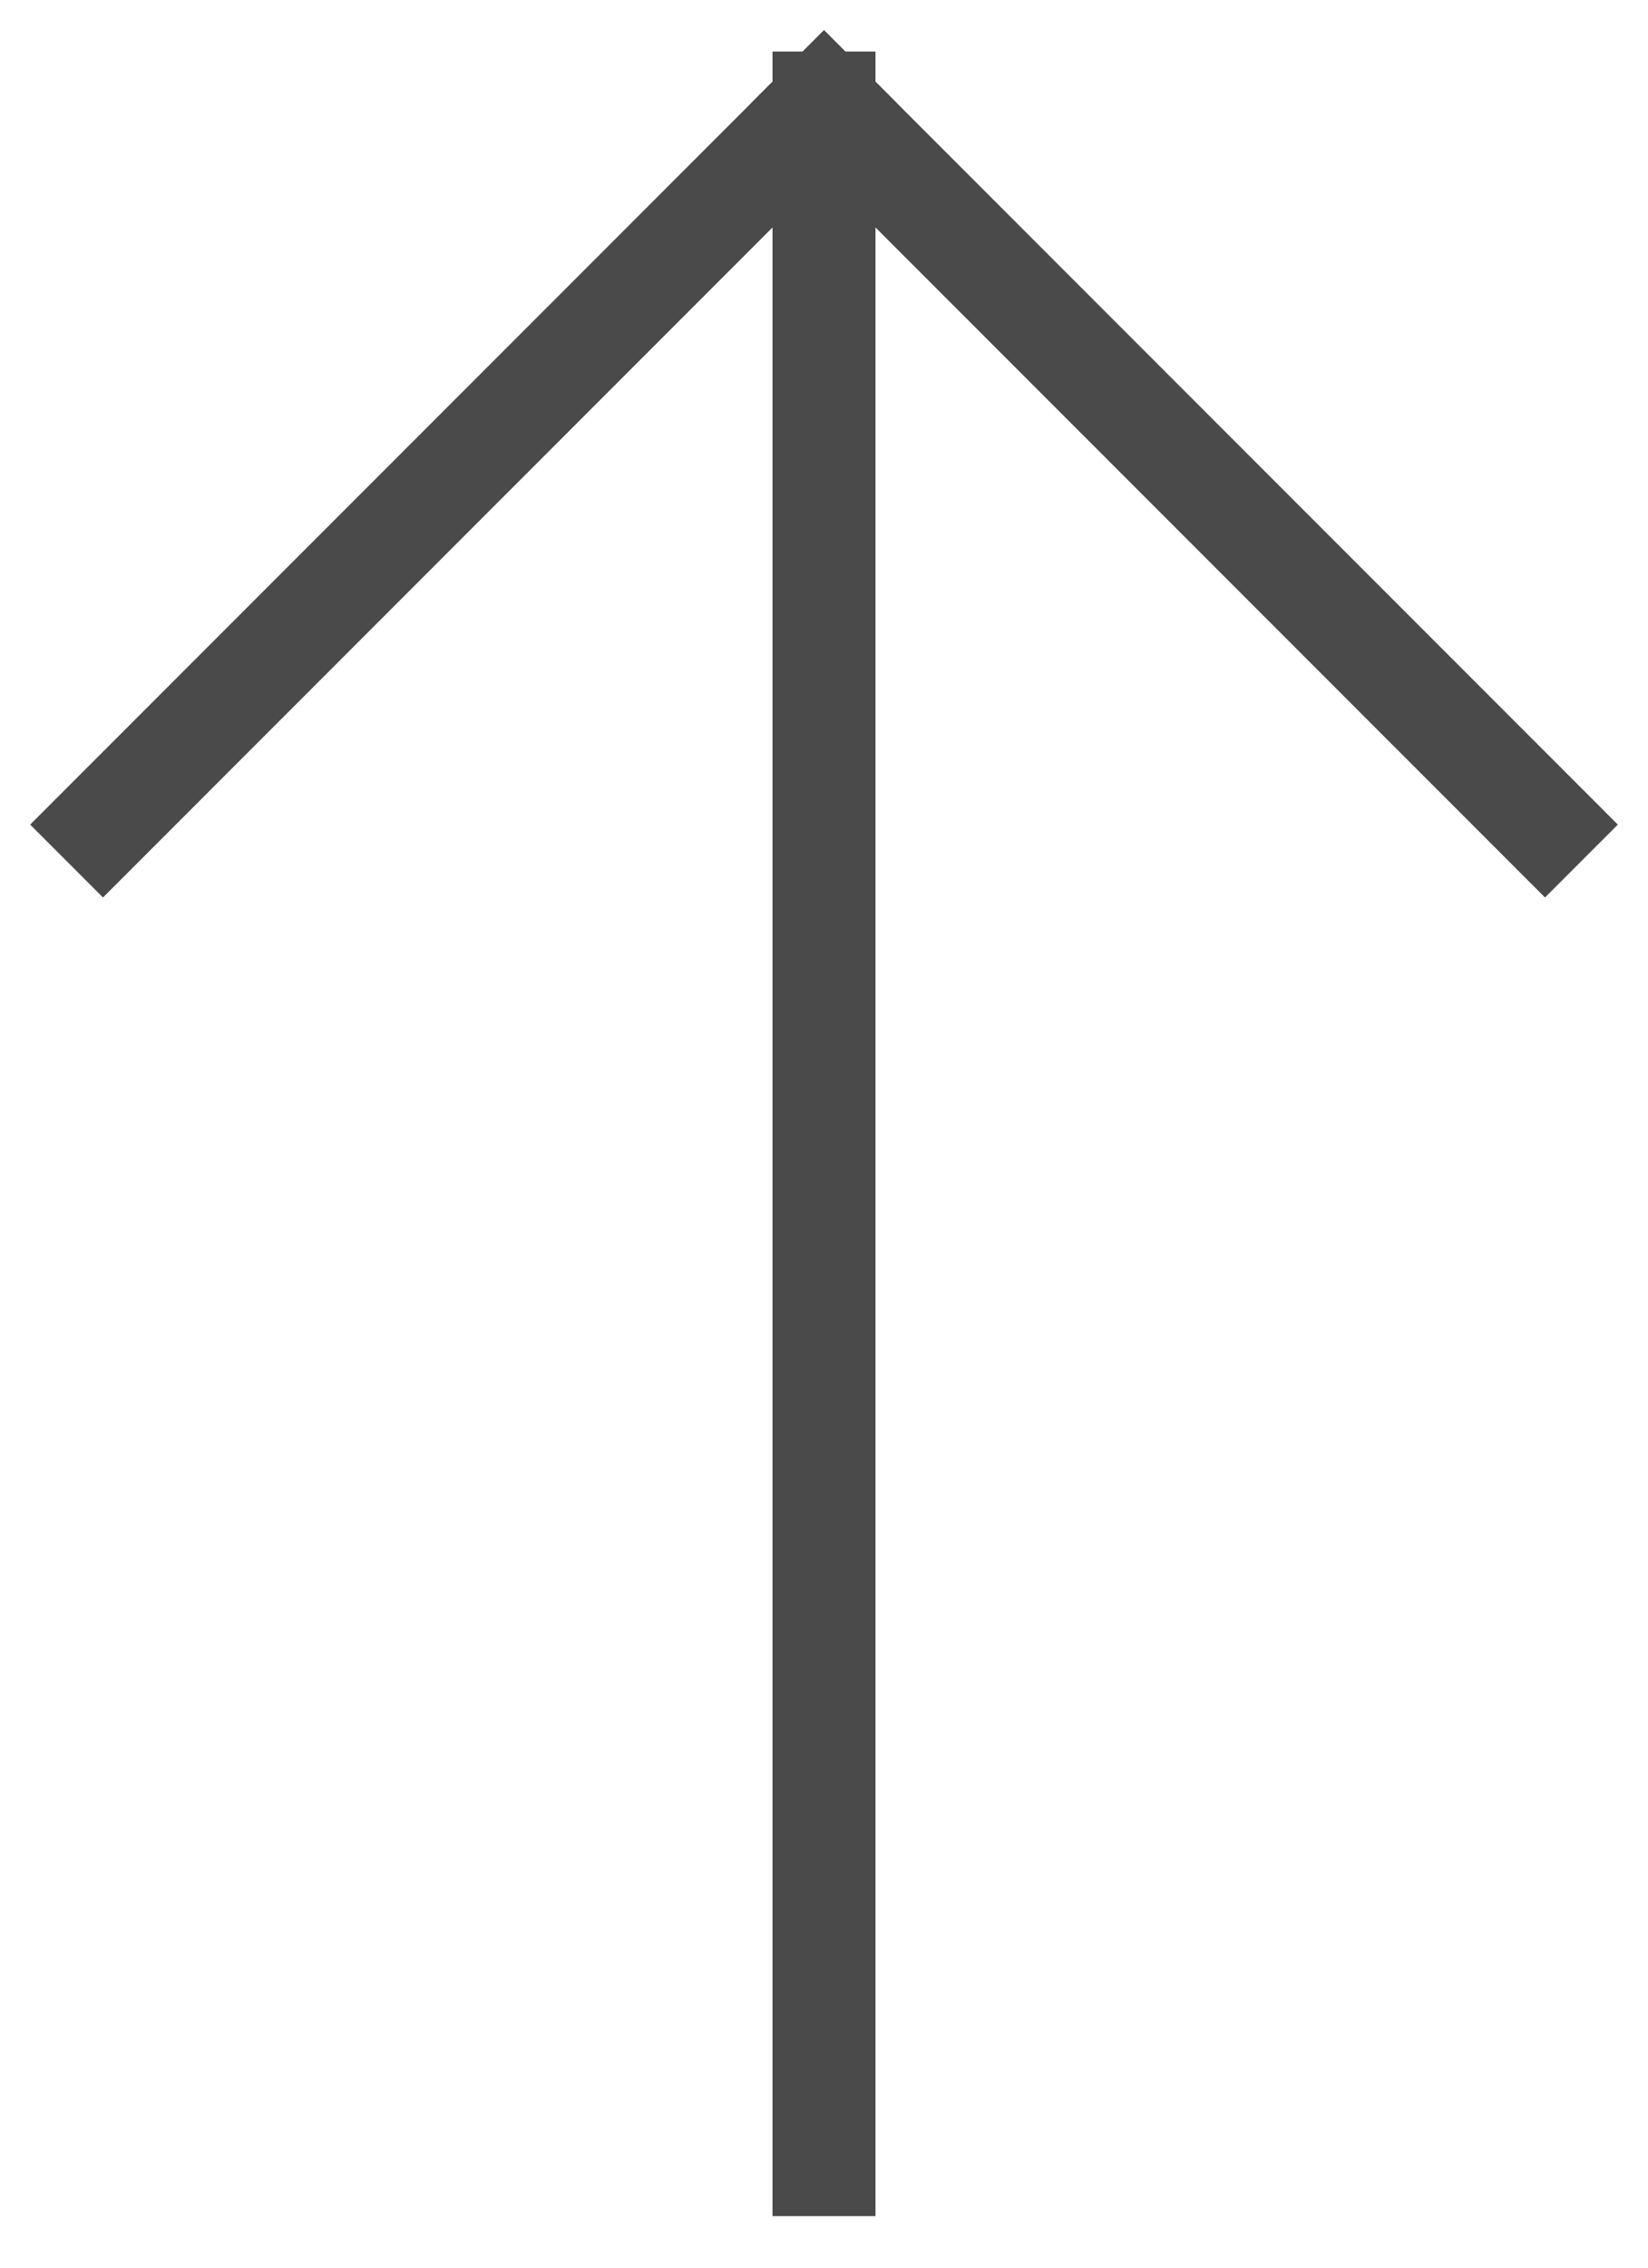 <?xml version="1.0" encoding="UTF-8" standalone="no"?>
<svg width="16px" height="22px" viewBox="0 0 16 22" version="1.1" xmlns="http://www.w3.org/2000/svg" xmlns:xlink="http://www.w3.org/1999/xlink">
    <!-- Generator: Sketch 49.1 (51147) - http://www.bohemiancoding.com/sketch -->
    <title>Group</title>
    <desc>Created with Sketch.</desc>
    <defs></defs>
    <g id="Page-1" stroke="none" stroke-width="1" fill="none" fill-rule="evenodd" stroke-linecap="square">
        <g id="Homepage" transform="translate(-61, -2906)" stroke="#4A4A4A">
            <g id="Group" transform="translate(69, 2917) rotate(-90) translate(-69, -2917) translate(59, 2910)">
                <path d="M0,7 L20,7" id="Line-2"></path>
                <path d="M13,0 L20,7" id="Line-2"></path>
                <path d="M13,7 L20,14" id="Line-2" transform="translate(16.5, 10.5) scale(1, -1) translate(-16.5, -10.5) "></path>
            </g>
        </g>
    </g>
</svg>